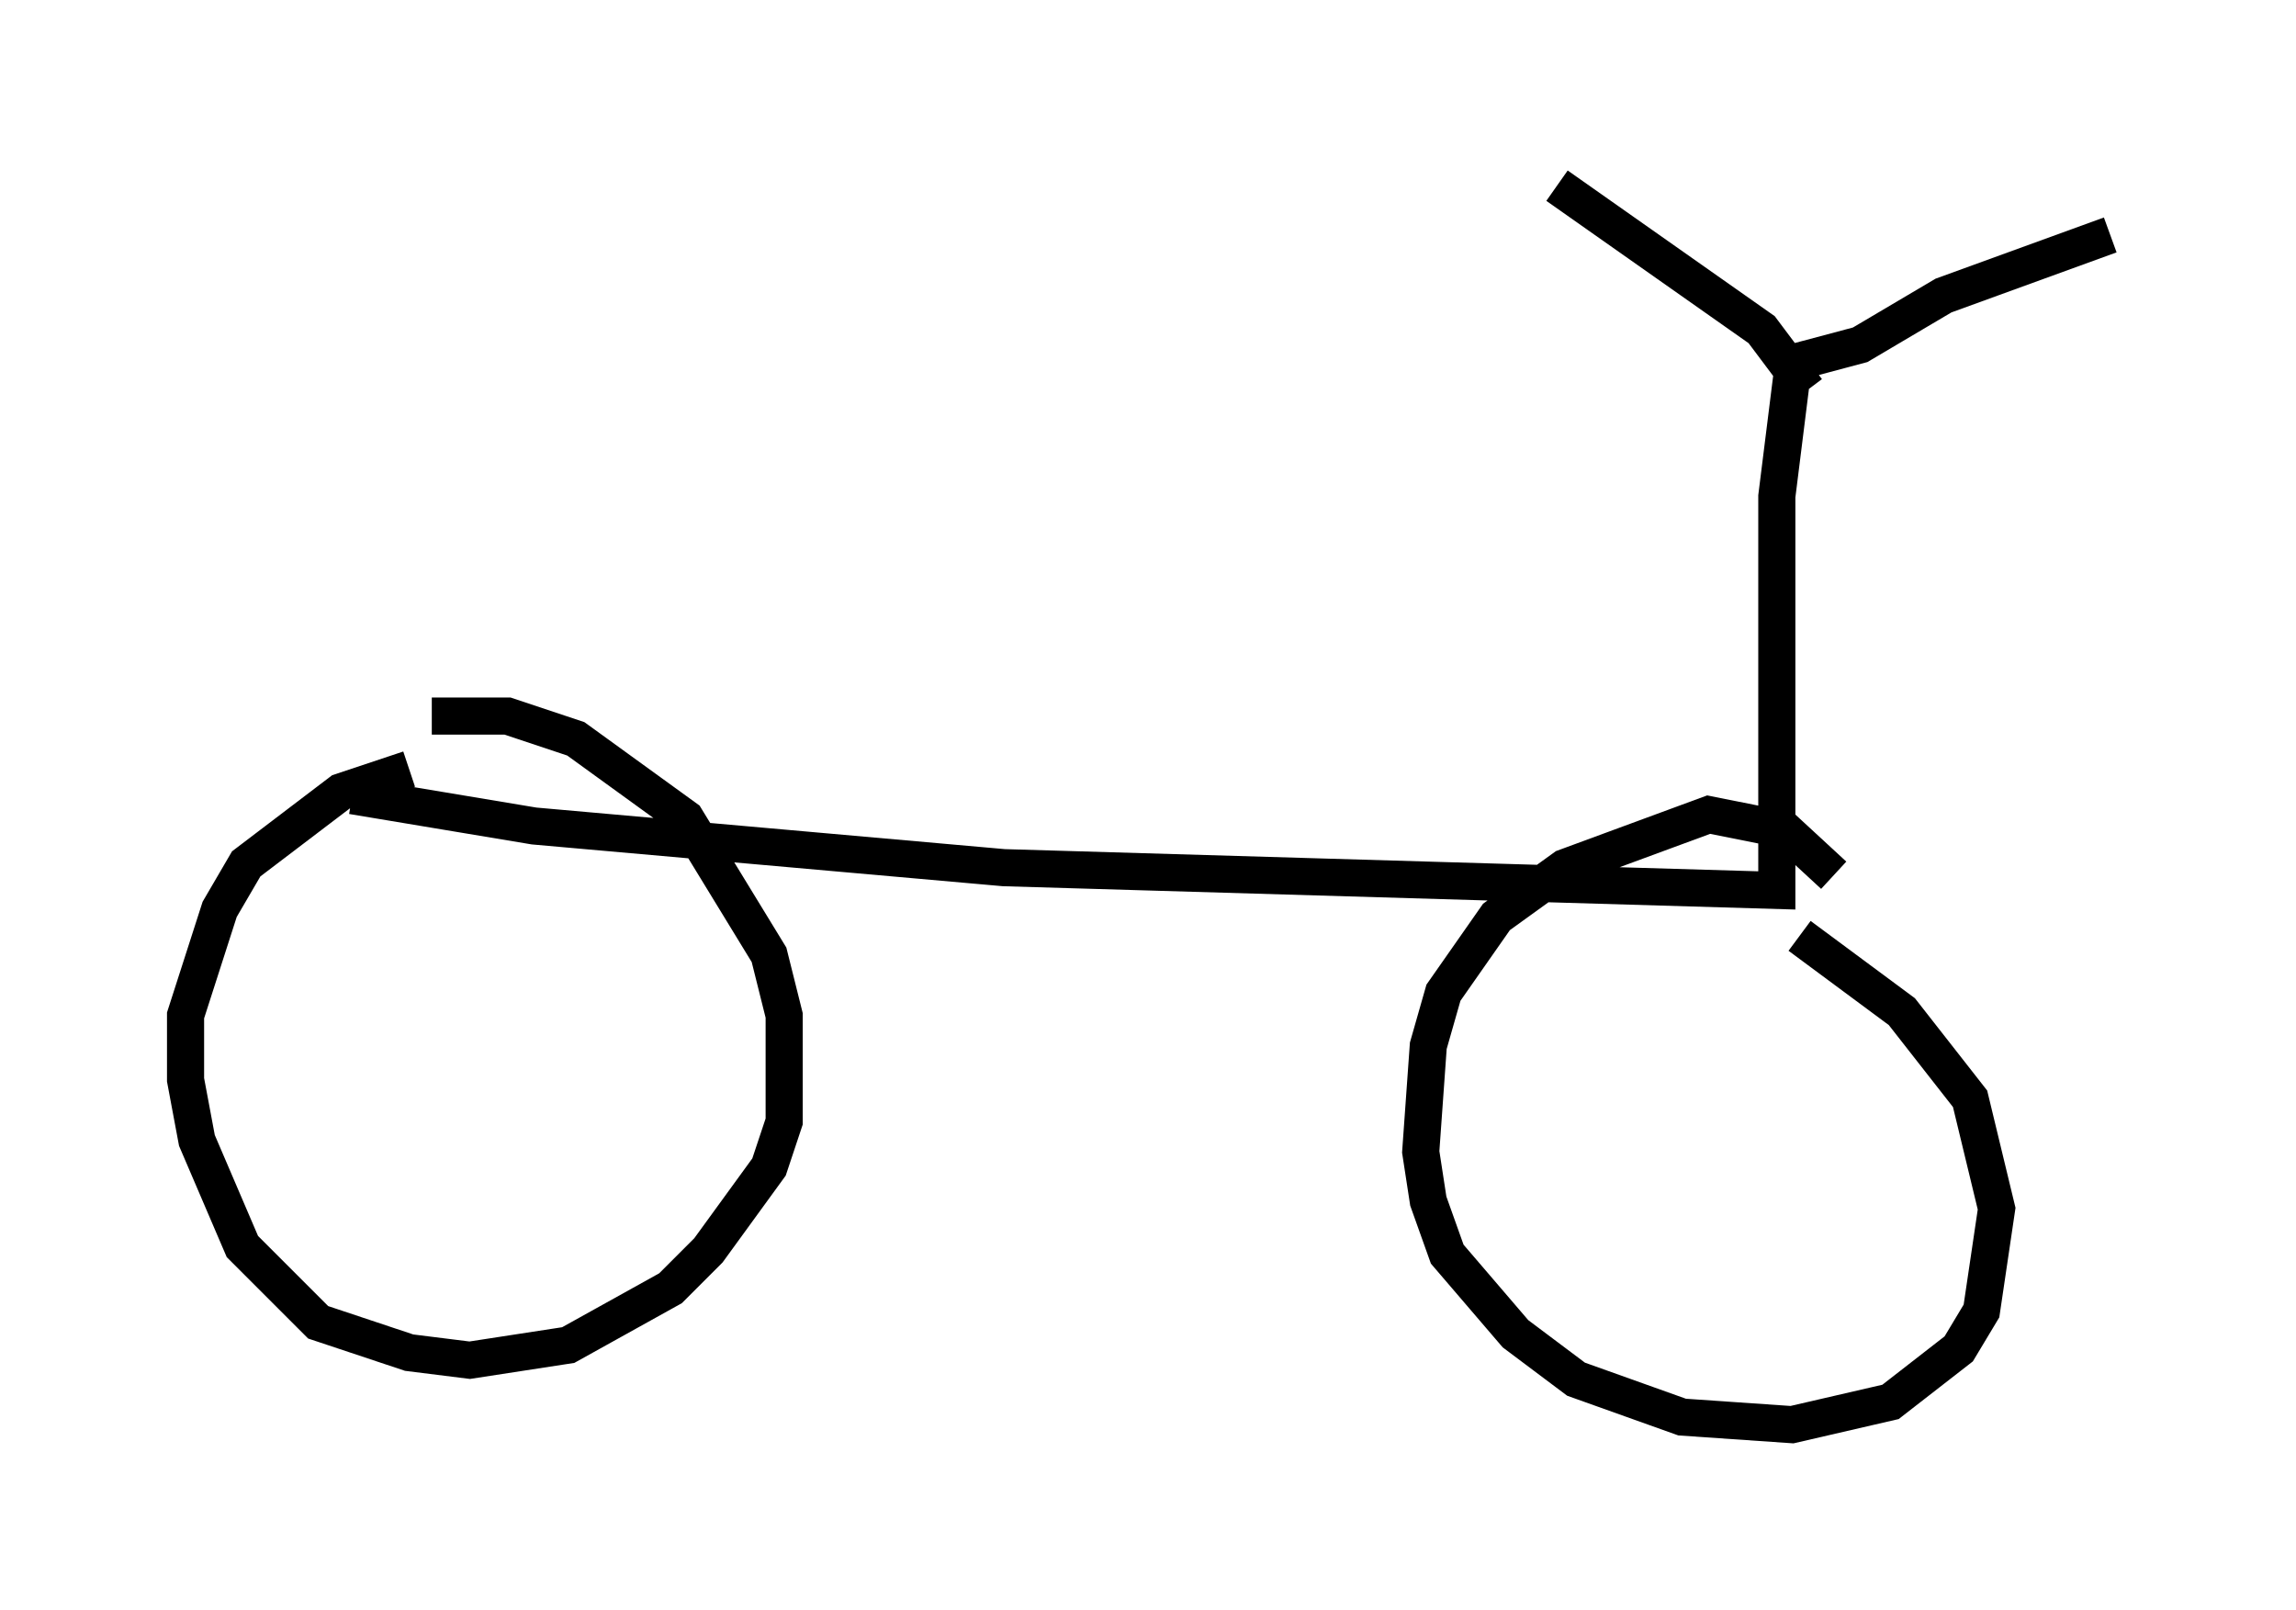 <?xml version="1.0" encoding="utf-8" ?>
<svg baseProfile="full" height="43.382" version="1.1" width="61.859" xmlns="http://www.w3.org/2000/svg" xmlns:ev="http://www.w3.org/2001/xml-events" xmlns:xlink="http://www.w3.org/1999/xlink"><defs /><rect fill="white" height="43.382" width="61.859" x="0" y="0" /><path d="M14.494, 20.925 m-3.471, -0.204 l-1.838, 0.613 -2.552, 1.94 l-0.715, 1.225 -0.919, 2.858 l0.0, 1.735 0.306, 1.633 l1.225, 2.858 2.042, 2.042 l2.45, 0.817 1.633, 0.204 l2.654, -0.408 2.756, -1.531 l1.021, -1.021 1.633, -2.246 l0.408, -1.225 0.0, -2.858 l-0.408, -1.633 -2.246, -3.675 l-2.96, -2.144 -1.838, -0.613 l-2.042, 0.0 m37.771, 4.288 l-1.327, -1.225 -2.042, -0.408 l-3.879, 1.429 -1.838, 1.327 l-1.429, 2.042 -0.408, 1.429 l-0.204, 2.858 0.204, 1.327 l0.51, 1.429 1.838, 2.144 l1.633, 1.225 2.858, 1.021 l2.96, 0.204 2.654, -0.613 l1.838, -1.429 0.613, -1.021 l0.408, -2.756 -0.715, -2.96 l-1.838, -2.348 -2.756, -2.042 m-38.996, -3.777 l4.9, 0.817 12.658, 1.123 l20.825, 0.613 0.0, -10.617 l0.408, -3.267 0.306, -0.408 l1.531, -0.408 2.246, -1.327 l4.492, -1.633 m-8.167, 4.185 l-1.225, -1.633 -5.513, -3.879 " fill="none" stroke="black" stroke-width="1" /></svg>